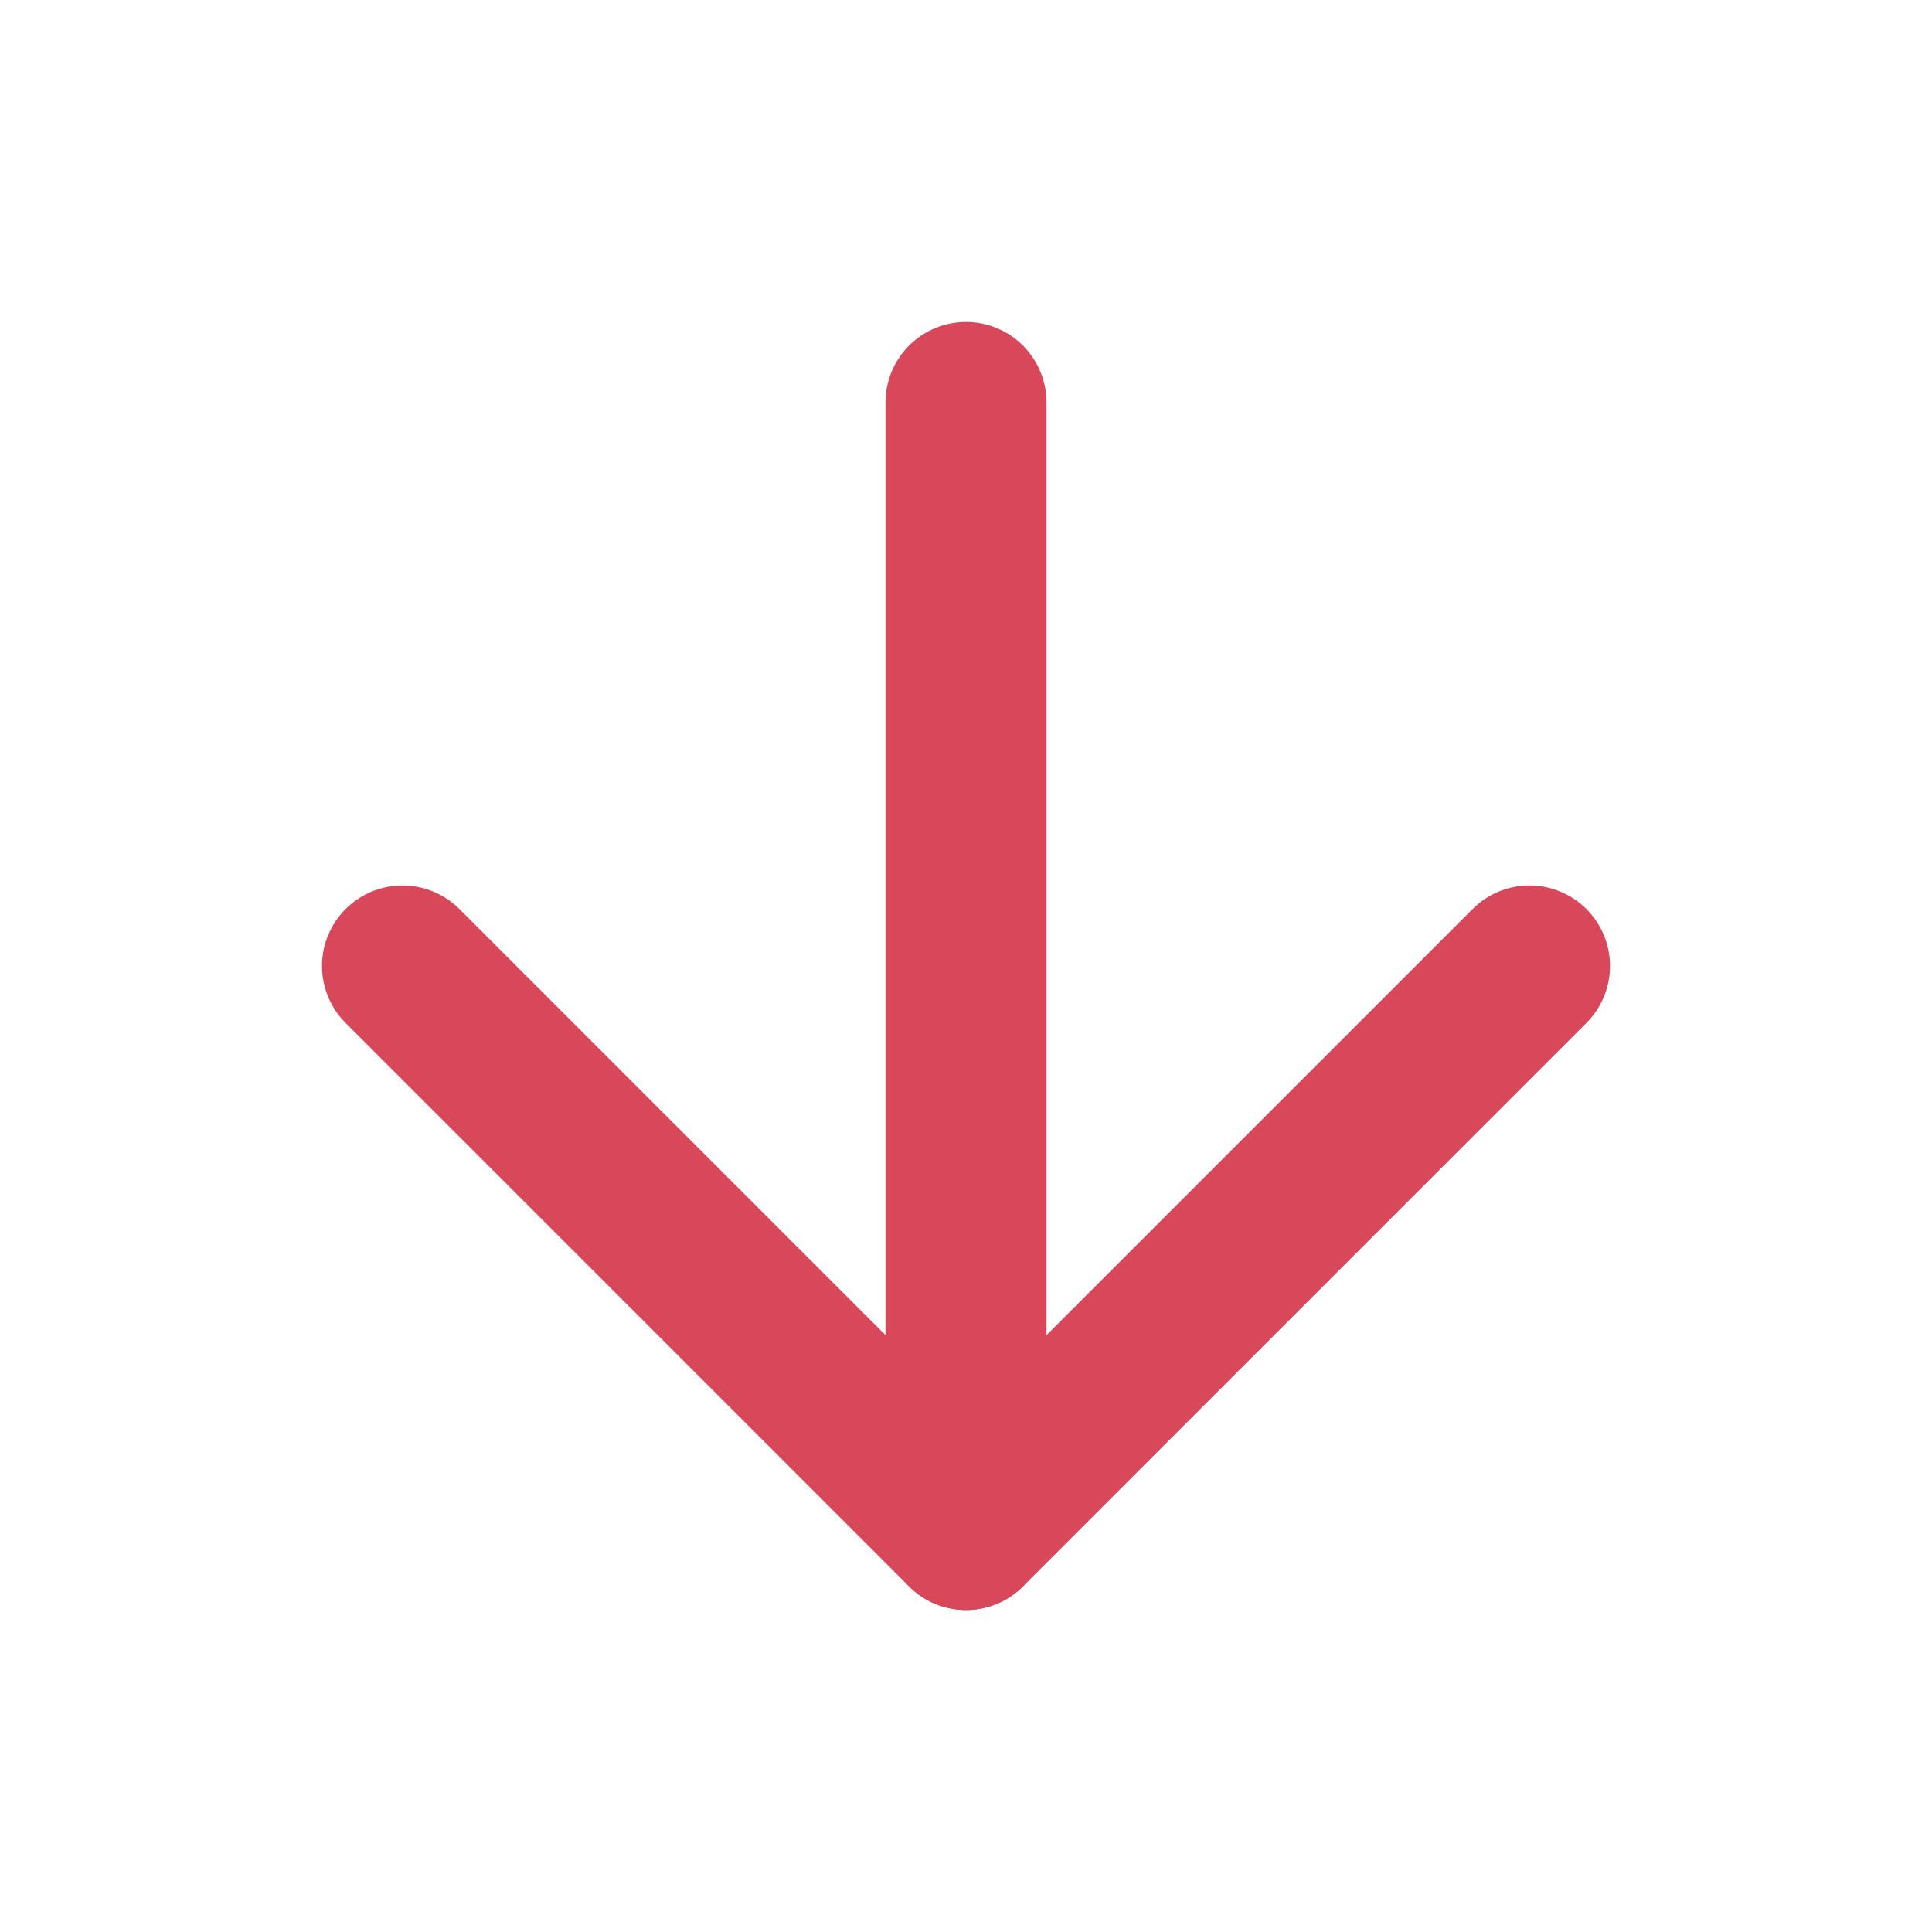 <svg xmlns="http://www.w3.org/2000/svg" width="24" height="24" viewBox="0 0 24 24" fill="none" stroke="#d9475a" stroke-width="2" stroke-linecap="round" stroke-linejoin="round" class="feather feather-arrow-down"><line x1="12" y1="5" x2="12" y2="19"></line><polyline points="19 12 12 19 5 12"></polyline></svg>